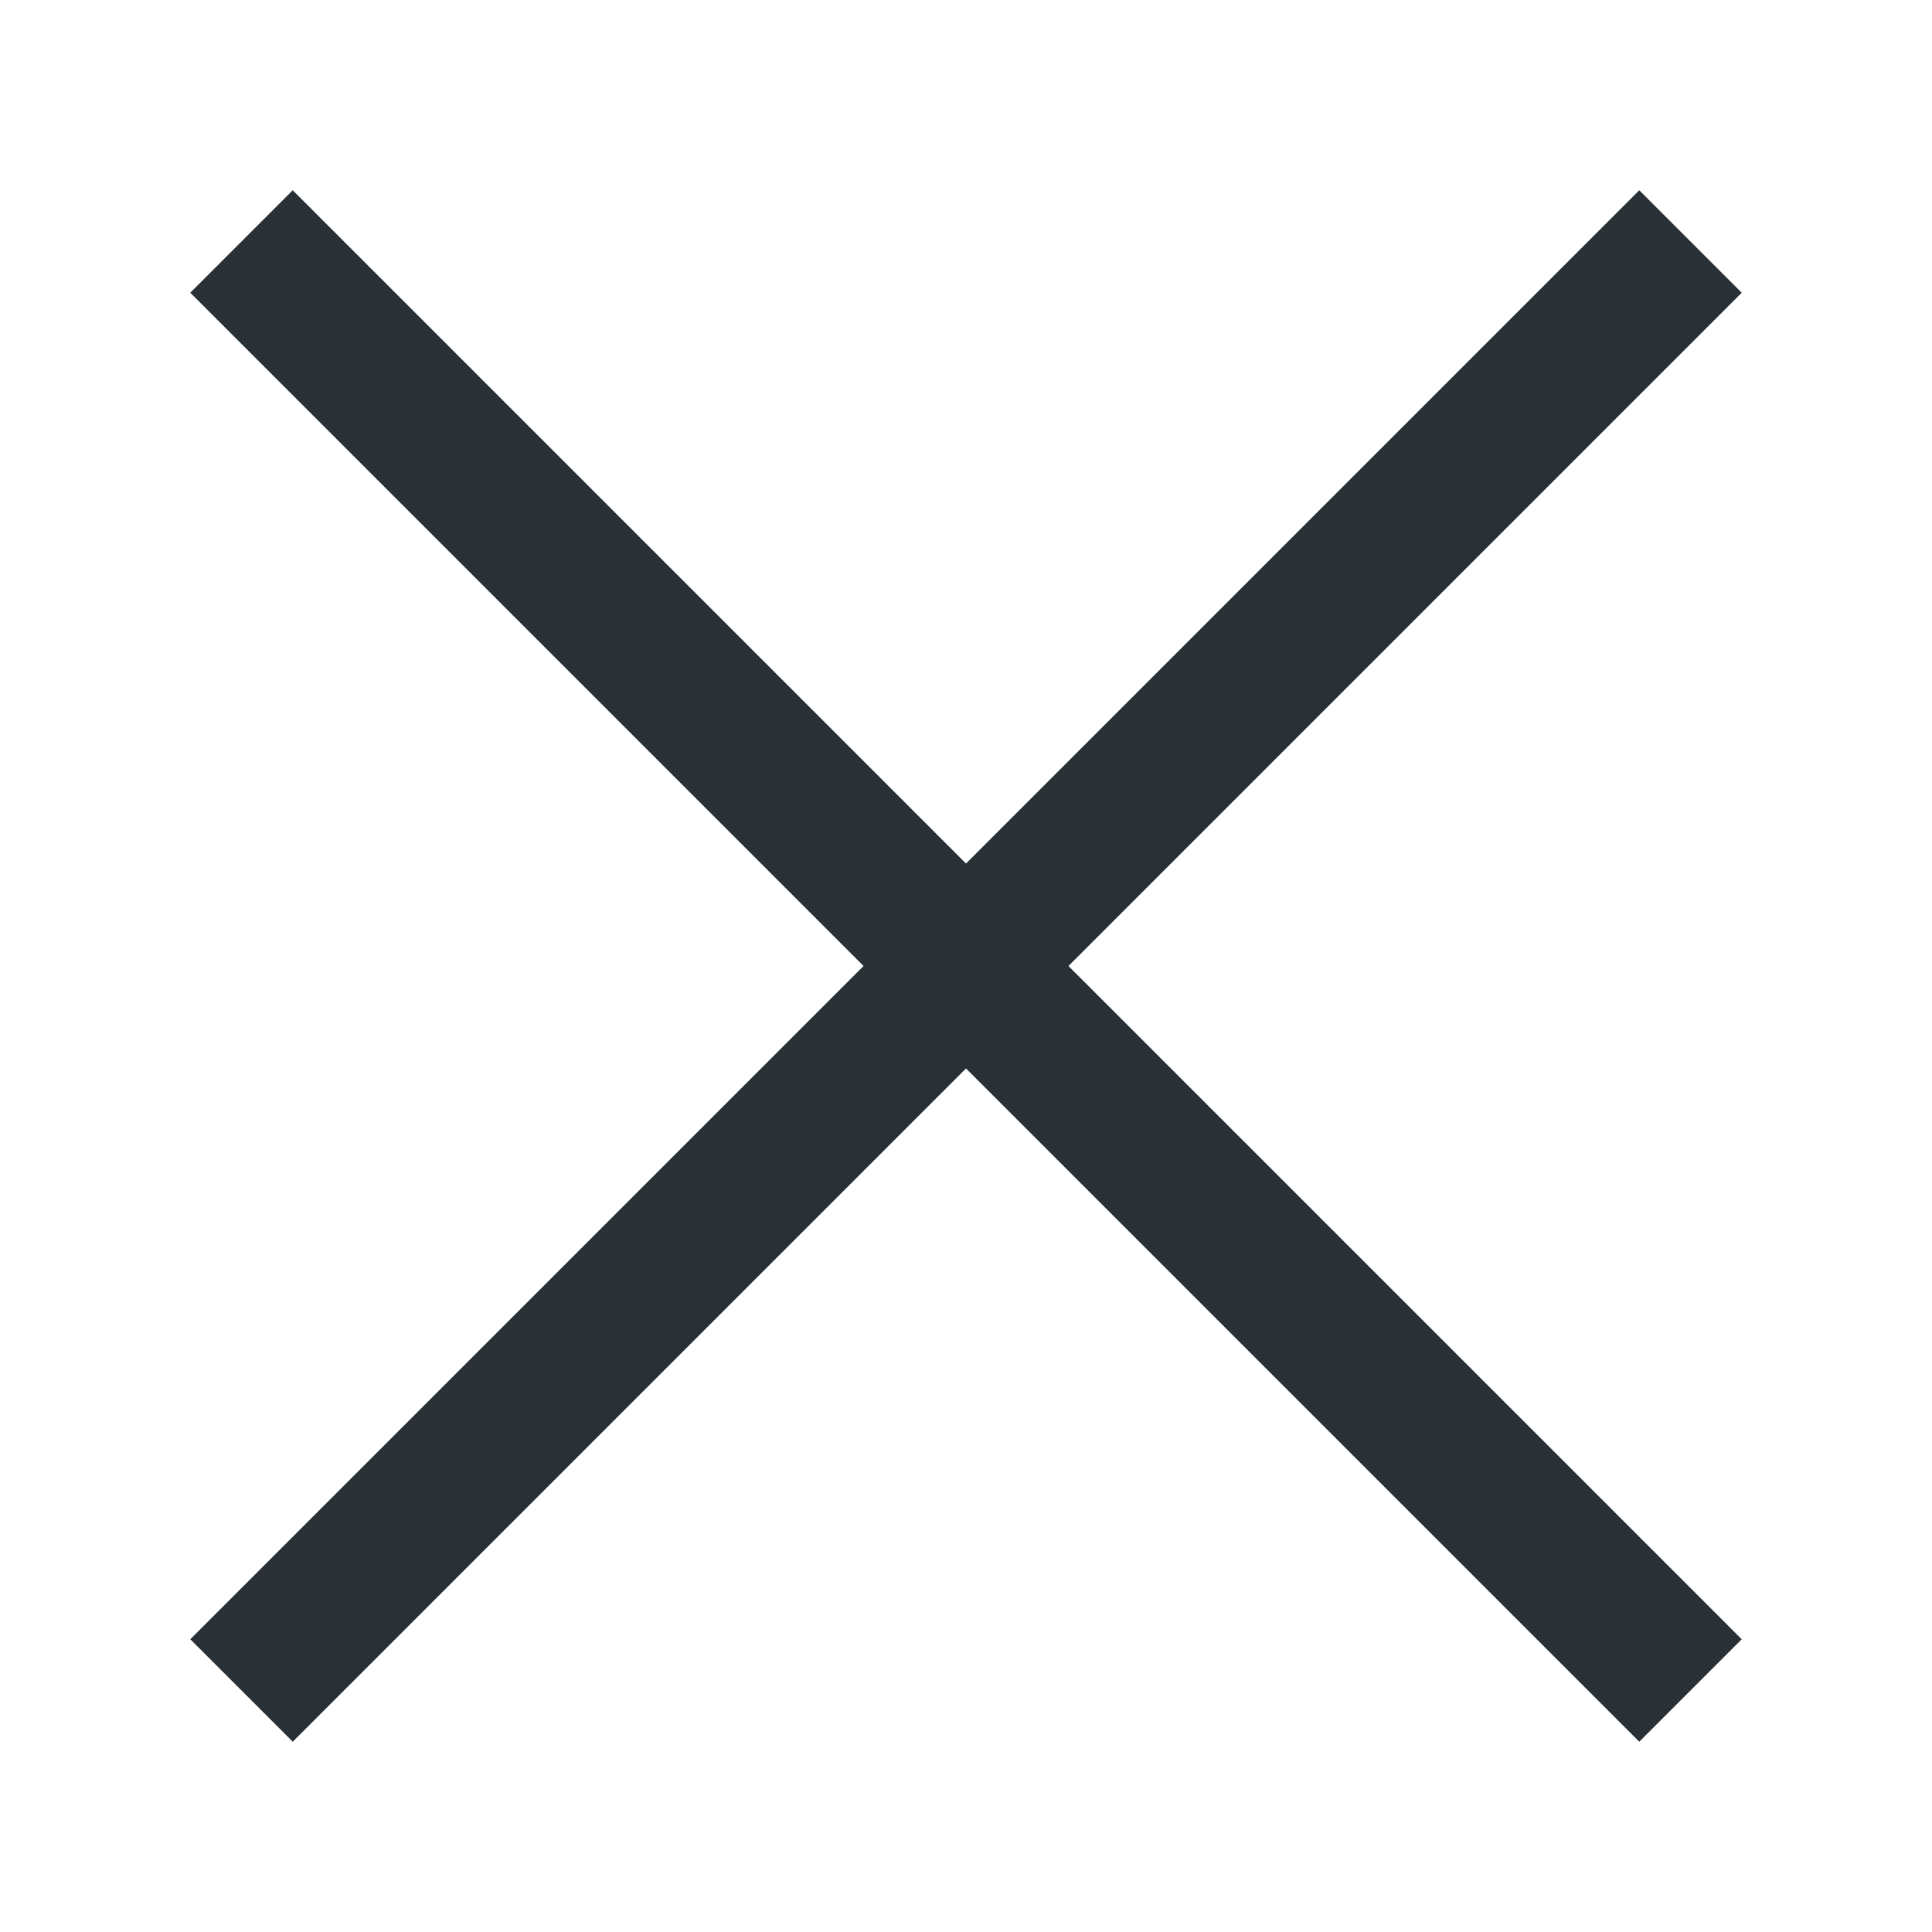 <svg width="24" height="24" viewBox="0 0 24 24" fill="none" xmlns="http://www.w3.org/2000/svg">
<path d="M21 3L3 21" stroke="#2A3136" stroke-width="1.8"/>
<path d="M3 3L21 21" stroke="#2A3136" stroke-width="1.8"/>
</svg>
